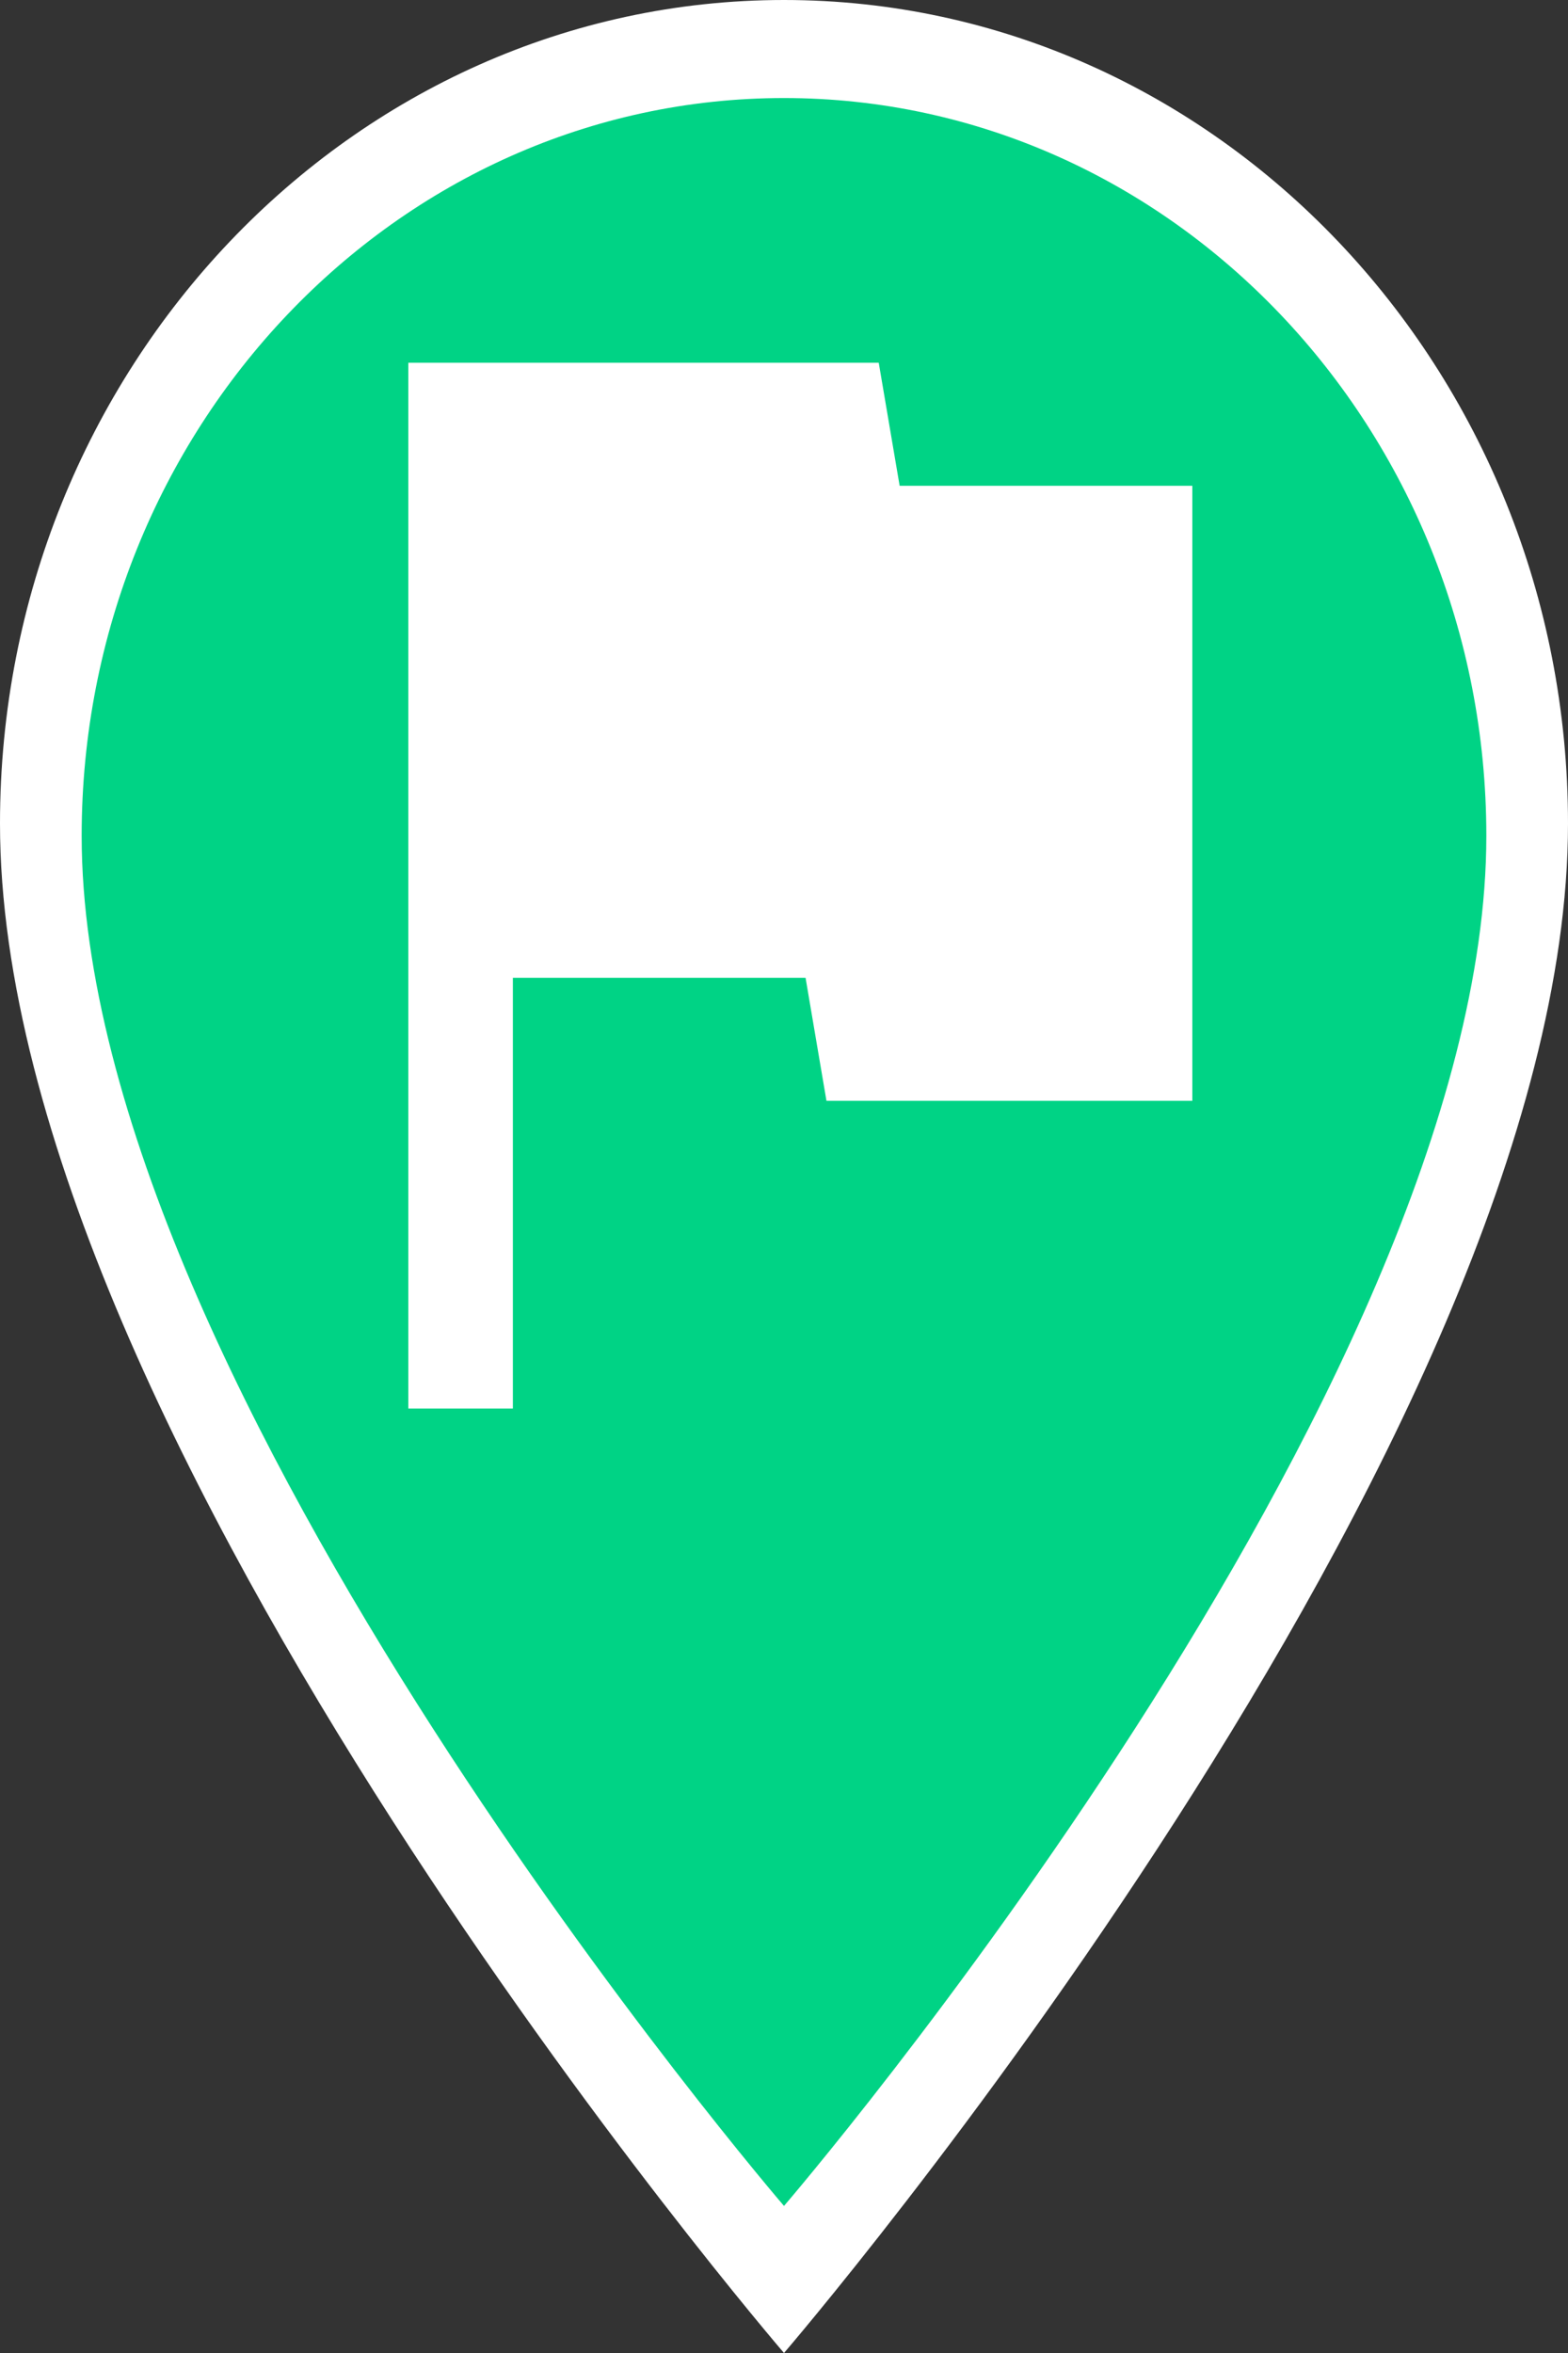 <svg width="96" height="144" viewBox="0 0 96 144" fill="none" xmlns="http://www.w3.org/2000/svg">
<rect x="0" y="0" width="96" height="144" fill="#333333" stroke="none"/>
<path d="M48 0C21.53 0 0 22.61 0 50.4C0 88.2 48 144 48 144C48 144 96 88.2 96 50.4C96 22.61 74.47 0 48 0Z" fill="white"/>
<path d="M48 6C24.287 6 5 26.255 5 51.15C5 85.013 48 135 48 135C48 135 91 85.013 91 51.15C91 26.255 71.713 6 48 6Z" fill="#00D385"/>
<path d="M55.08 29.73L53.8 22.2H25V86.2H31.4V59.84H49.32L50.6 67.37H73V29.73H55.08Z" fill="white"/></svg>
